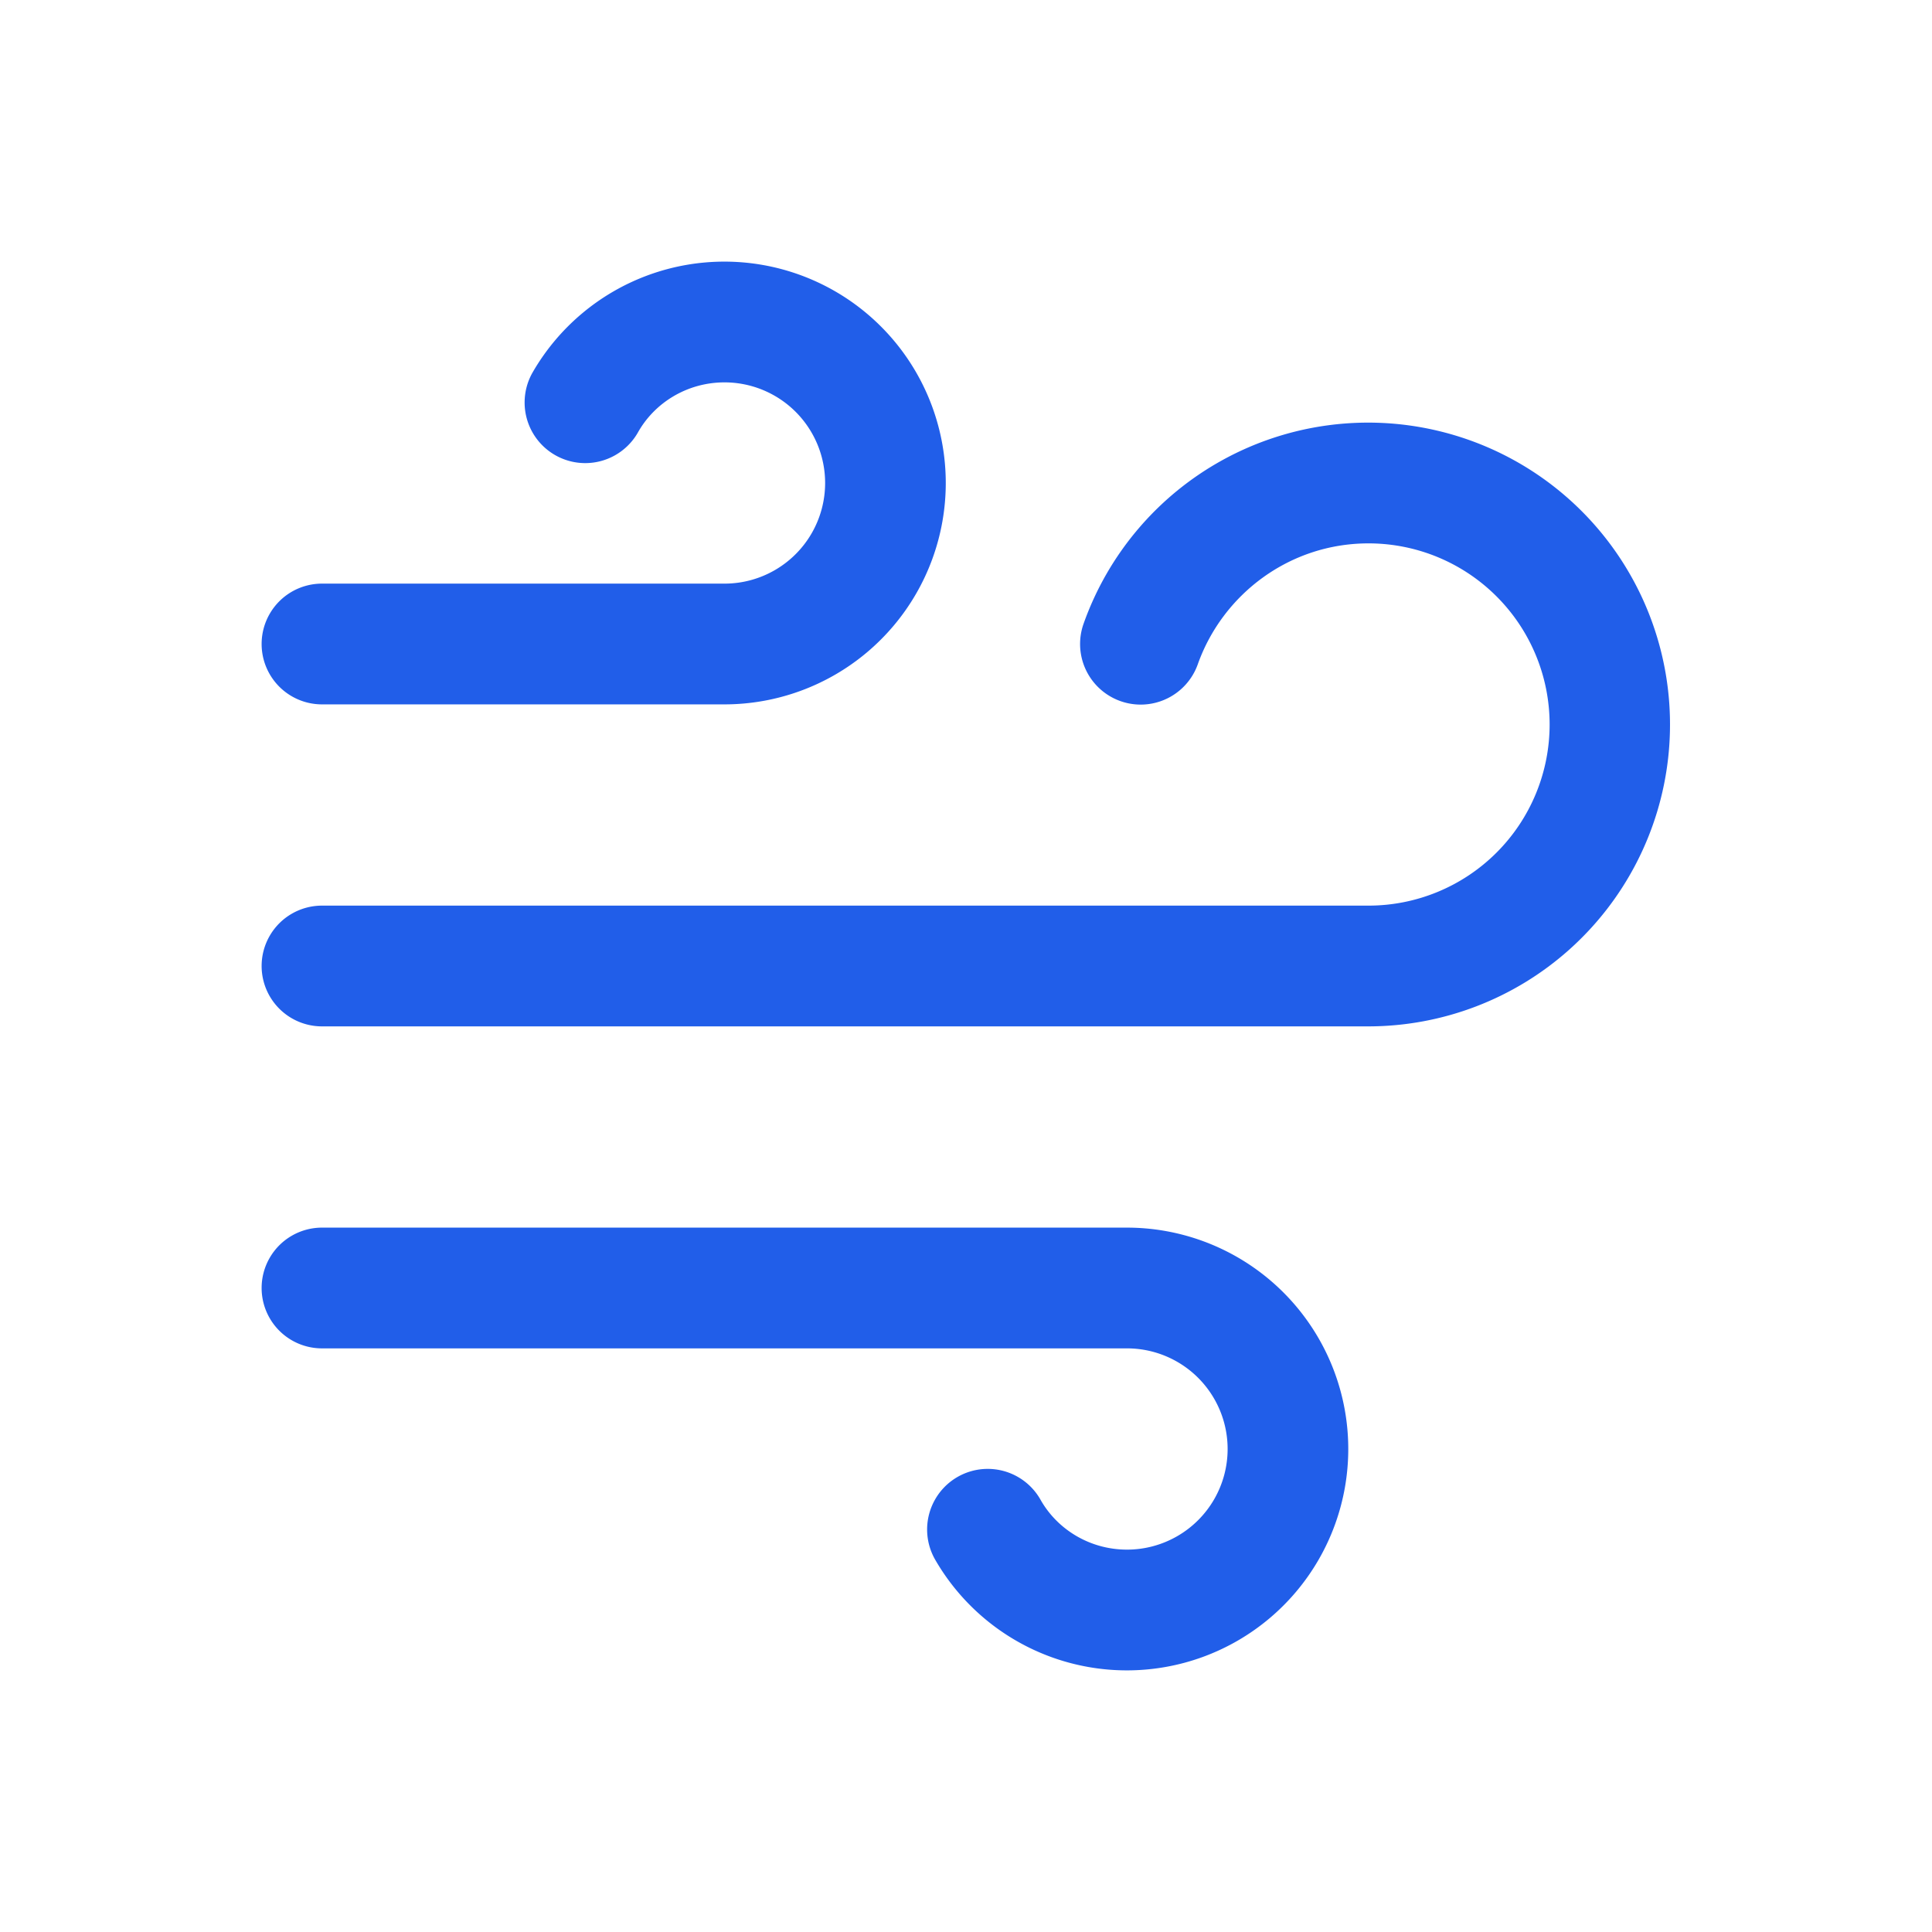<svg width="24" height="24" fill="none" xmlns="http://www.w3.org/2000/svg"><path fill-rule="evenodd" clip-rule="evenodd" d="M9 4.75c-.46 0-.87.25-1.08.63a.75.75 0 1 1-1.3-.76A2.75 2.75 0 1 1 9 8.75H4a.75.75 0 0 1 0-1.5h5a1.25 1.25 0 1 0 0-2.5ZM14 19.25c-.46 0-.87-.25-1.08-.63a.75.75 0 1 0-1.3.76A2.75 2.75 0 1 0 14 15.25H4a.75.75 0 0 0 0 1.5h10a1.25 1.25 0 1 1 0 2.5Z" fill="#215EE9"/><path fill-rule="evenodd" clip-rule="evenodd" d="M17 6.75c-.98 0-1.81.63-2.12 1.5a.75.75 0 1 1-1.42-.5 3.75 3.75 0 1 1 3.54 5H4a.75.75 0 0 1 0-1.5h13a2.25 2.25 0 0 0 0-4.5Z" fill="#215EE9"/></svg>